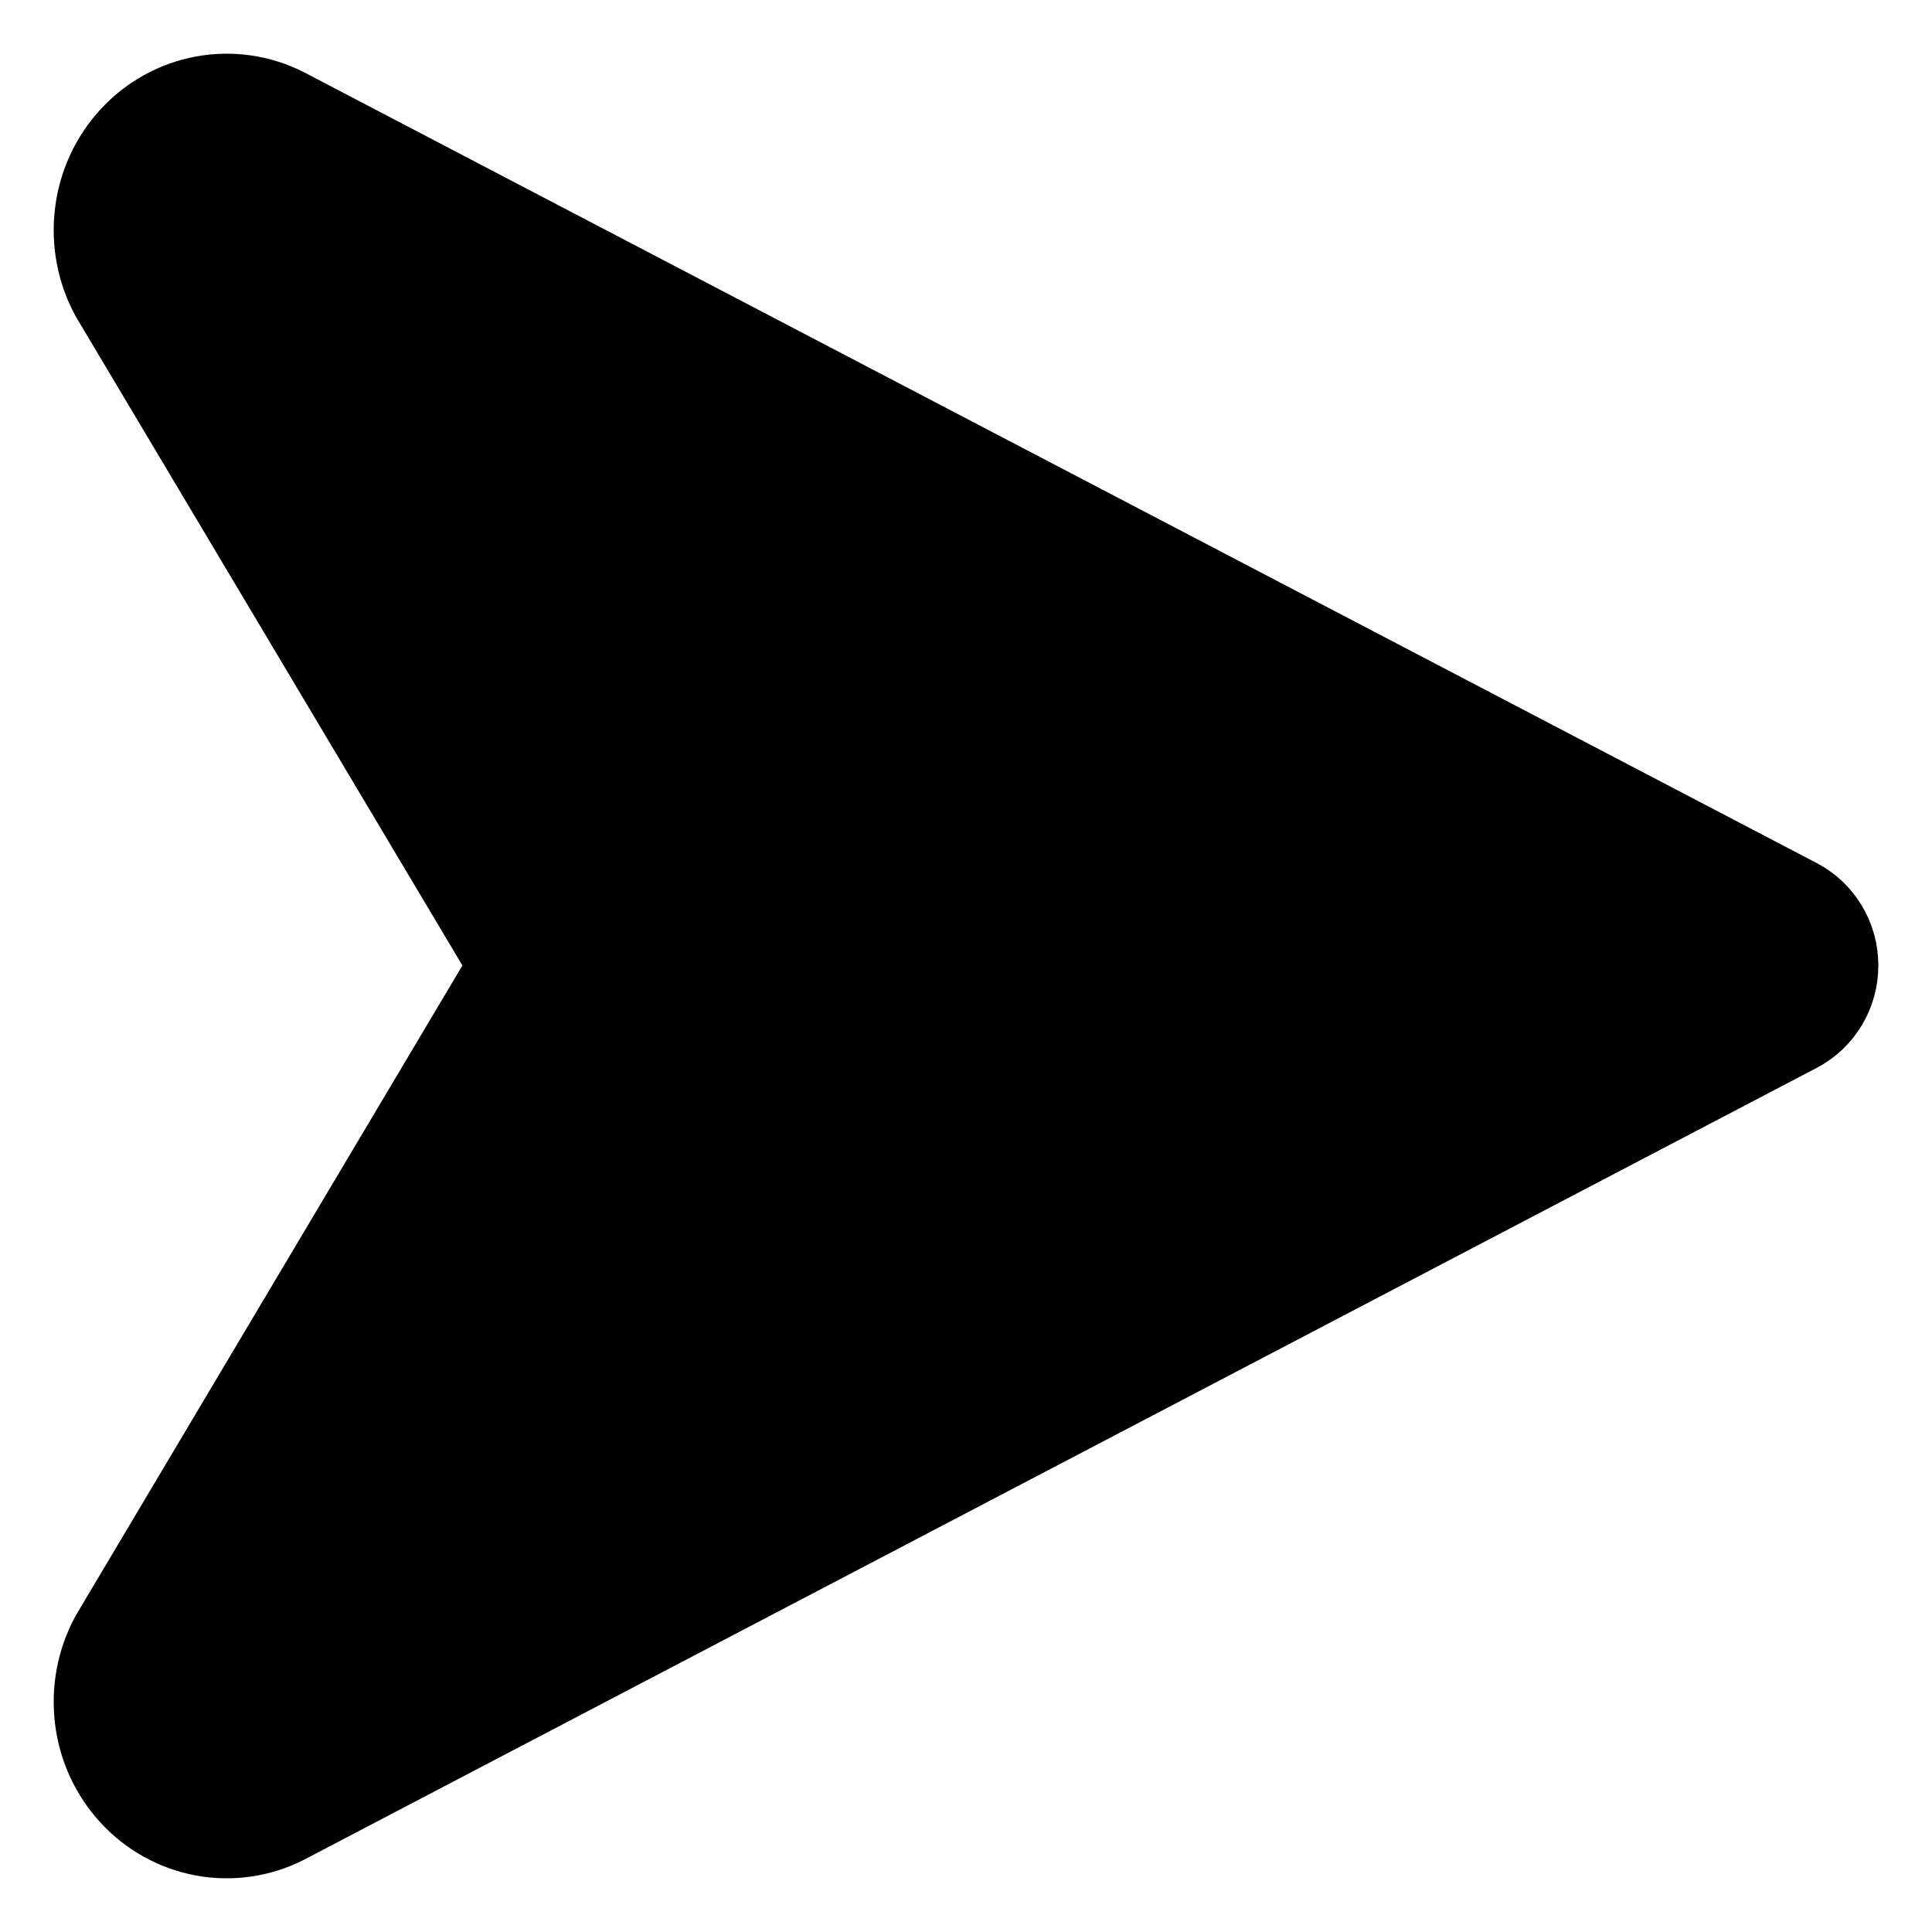 <svg width="18" height="18" viewBox="0 0 18 18" fill="currentColor" xmlns="http://www.w3.org/2000/svg">
<path d="M1.141 2.702C1.026 2.489 0.979 2.244 1.009 2.001C1.038 1.759 1.142 1.533 1.306 1.356C1.469 1.179 1.683 1.061 1.917 1.018C2.15 0.975 2.391 1.01 2.604 1.118L16.696 8.485C16.788 8.533 16.864 8.606 16.918 8.696C16.972 8.786 17 8.889 17 8.995C17 9.101 16.972 9.204 16.918 9.294C16.864 9.384 16.788 9.457 16.696 9.505L2.604 16.882C2.391 16.99 2.15 17.025 1.917 16.982C1.683 16.939 1.469 16.821 1.306 16.644C1.142 16.467 1.038 16.241 1.009 15.999C0.979 15.756 1.026 15.511 1.141 15.298L4.89 8.995L1.141 2.702Z" fill="currentColor"/>
<path d="M17 8.995C17 8.889 16.972 8.786 16.918 8.696C16.864 8.606 16.788 8.533 16.696 8.485L2.604 1.118C2.391 1.01 2.15 0.975 1.917 1.018C1.683 1.061 1.469 1.179 1.306 1.356C1.142 1.533 1.038 1.759 1.009 2.001C0.979 2.244 1.026 2.489 1.141 2.702L4.89 8.995L1.141 15.298C1.026 15.511 0.979 15.756 1.009 15.999C1.038 16.241 1.142 16.467 1.306 16.644C1.469 16.821 1.683 16.939 1.917 16.982C2.15 17.025 2.391 16.99 2.604 16.882L16.696 9.505C16.788 9.457 16.864 9.384 16.918 9.294C16.972 9.204 17 9.101 17 8.995ZM17 8.995L4.886 8.995" stroke="currentColor" stroke-linecap="round" stroke-linejoin="round" vector-effect="non-scaling-stroke"/>
</svg>
